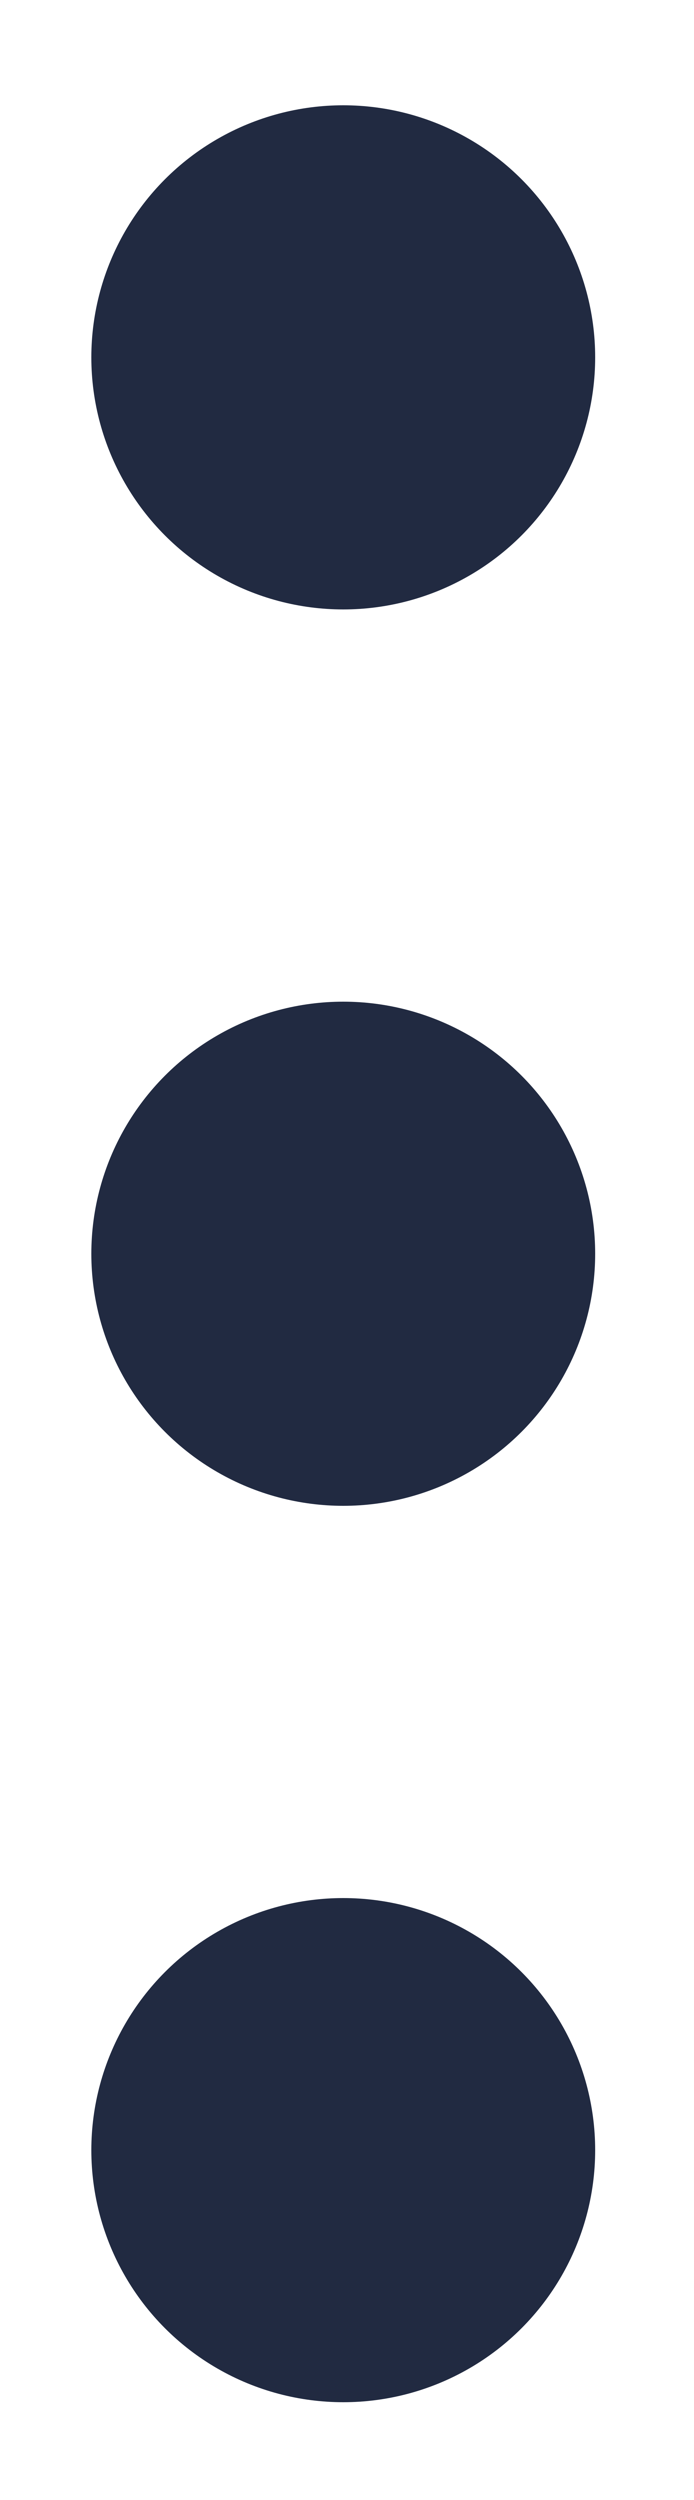 <svg width="5" height="18" viewBox="0 0 5 18" fill="none" xmlns="http://www.w3.org/2000/svg">
<circle cx="2.473" cy="2.573" r="1.815" fill="#212A41"/>
<circle cx="2.473" cy="9.027" r="1.815" fill="#212A41"/>
<circle cx="2.473" cy="15.481" r="1.815" fill="#212A41"/>
</svg>
